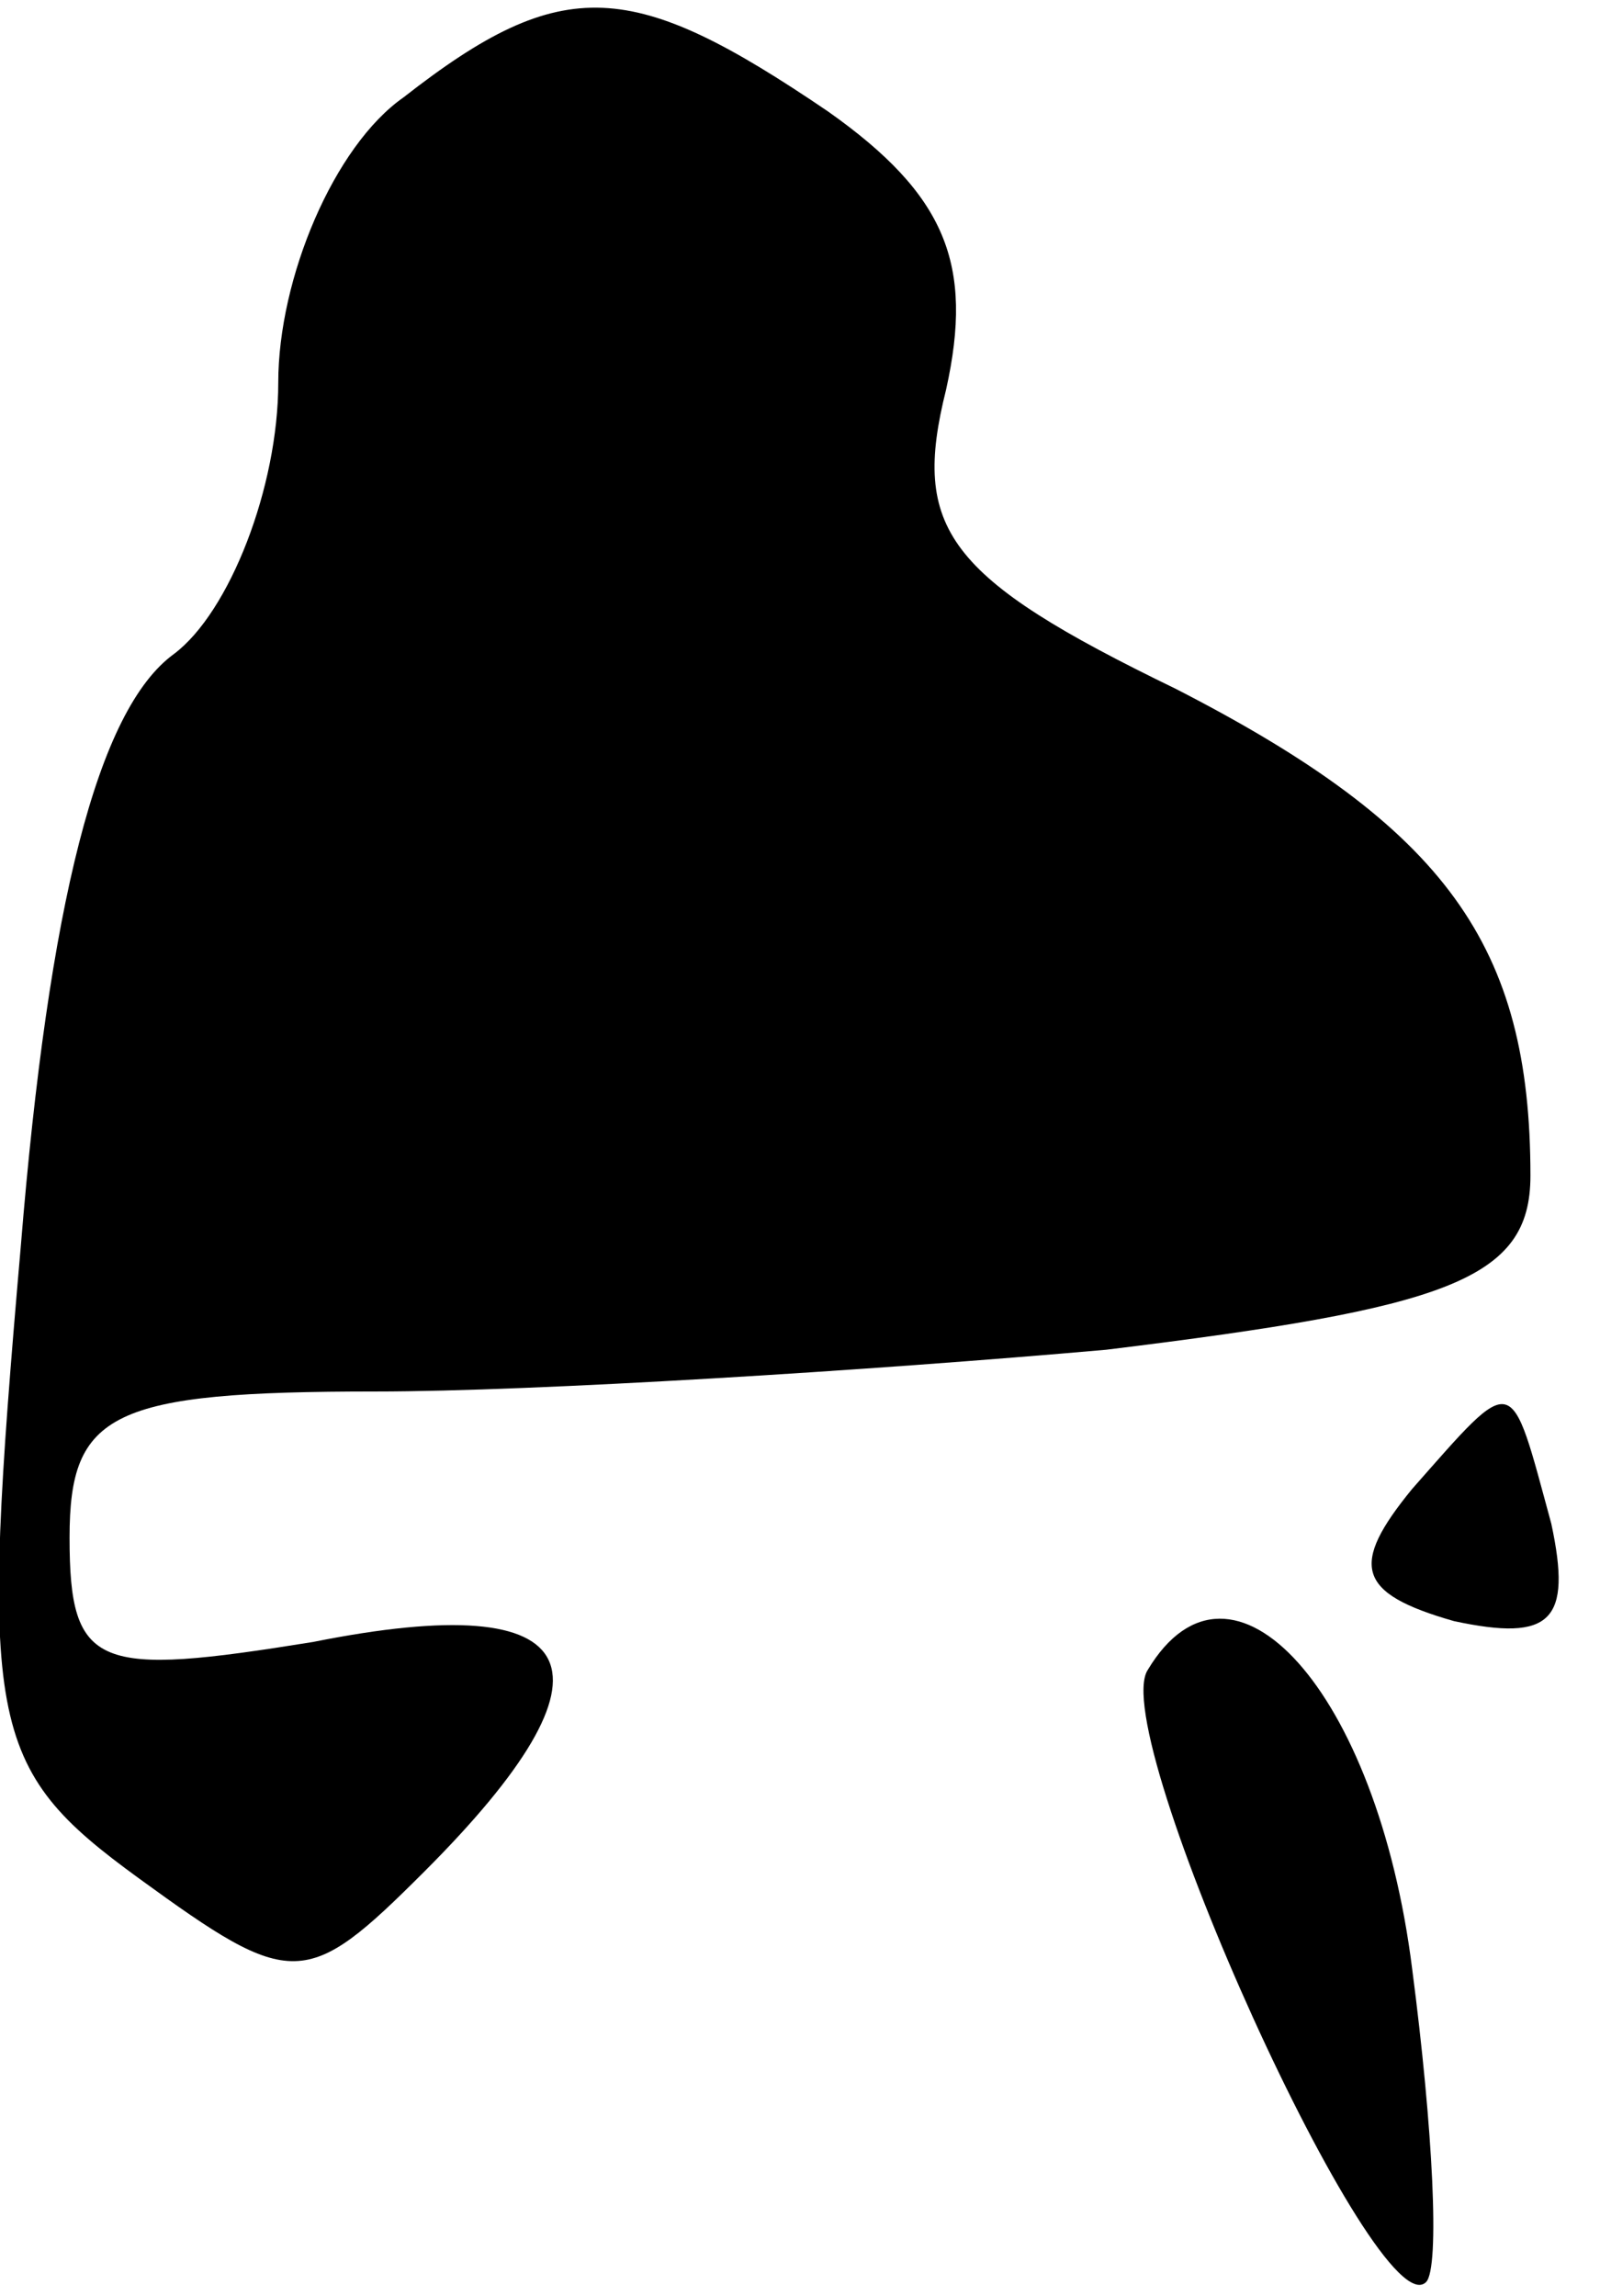 <?xml version="1.0" standalone="no"?>
<!DOCTYPE svg PUBLIC "-//W3C//DTD SVG 20010904//EN"
 "http://www.w3.org/TR/2001/REC-SVG-20010904/DTD/svg10.dtd">
<svg version="1.0" xmlns="http://www.w3.org/2000/svg"
 width="23pt" height="33pt" viewBox="0 0 23 33"
 preserveAspectRatio="xMidYMid meet">
<g transform="translate(0,33) scale(0.1,-0.1)"
fill="#000000" stroke="none">
<path fill="#000000" stroke="none" d="M58 316 c-10 -7 -18 -26 -18 -41 0 -15
-7 -33 -15 -39 -11 -8 -18 -36 -22 -85 -6 -69 -5 -75 17 -91 22 -16 24 -16 41
1 29 29 24 41 -16 33 -31 -5 -35 -4 -35 15 0 18 6 21 44 21 23 0 71 3 105 6
49 6 61 10 61 25 0 33 -12 50 -51 70 -33 16 -38 23 -33 43 4 18 0 28 -17 40
-28 19 -38 20 -61 2z"/>
<path fill="#000000" stroke="none" d="M203 116 c-9 -11 -8 -15 6 -19 14 -3
17 0 14 14 -6 22 -5 22 -20 5z"/>
<path fill="#000000" stroke="none" d="M165 90 c-6 -9 33 -95 40 -88 2 2 1 22
-2 45 -5 40 -26 63 -38 43z"/>
</g>
</svg>

